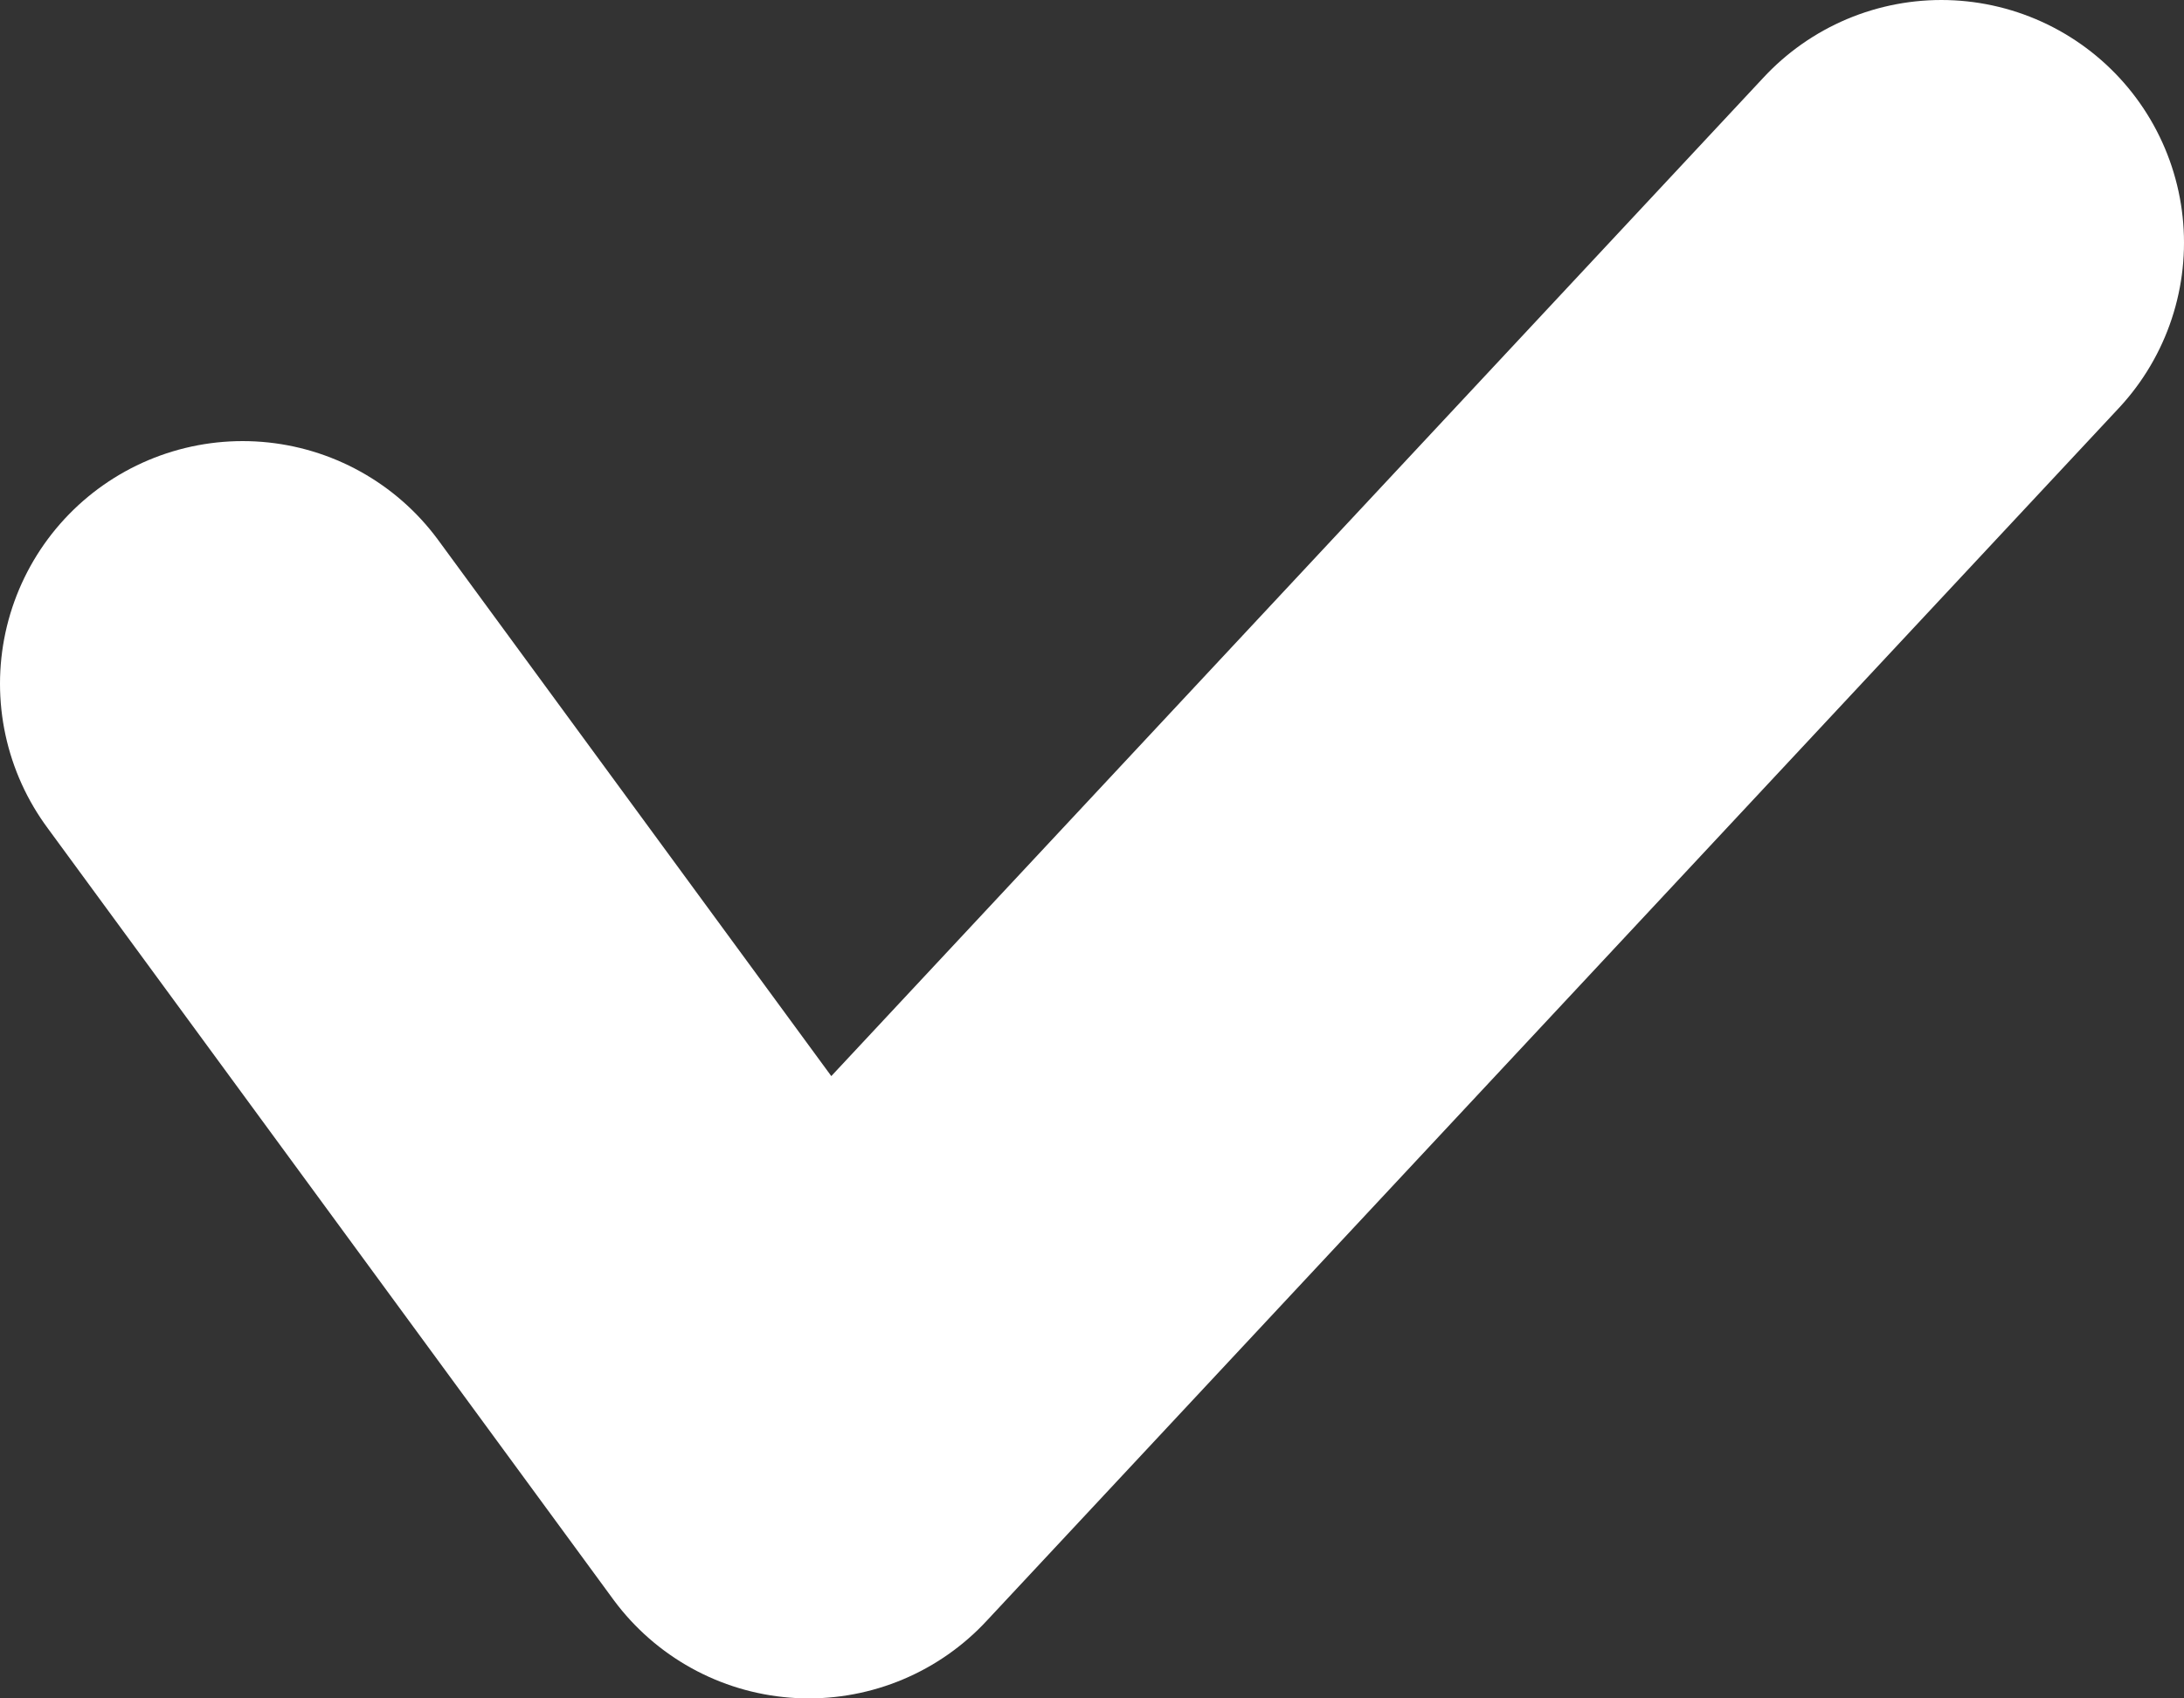 <svg width="9" height="7" viewBox="0 0 9 7" fill="none" xmlns="http://www.w3.org/2000/svg">
<rect x="0" y="0" width="9" height="7" fill="#333333" stroke="none"/>
<path d="M1 2.818L3.333 6L8 1" stroke="white" stroke-width="2" stroke-linecap="round" stroke-linejoin="round"/>
</svg>
